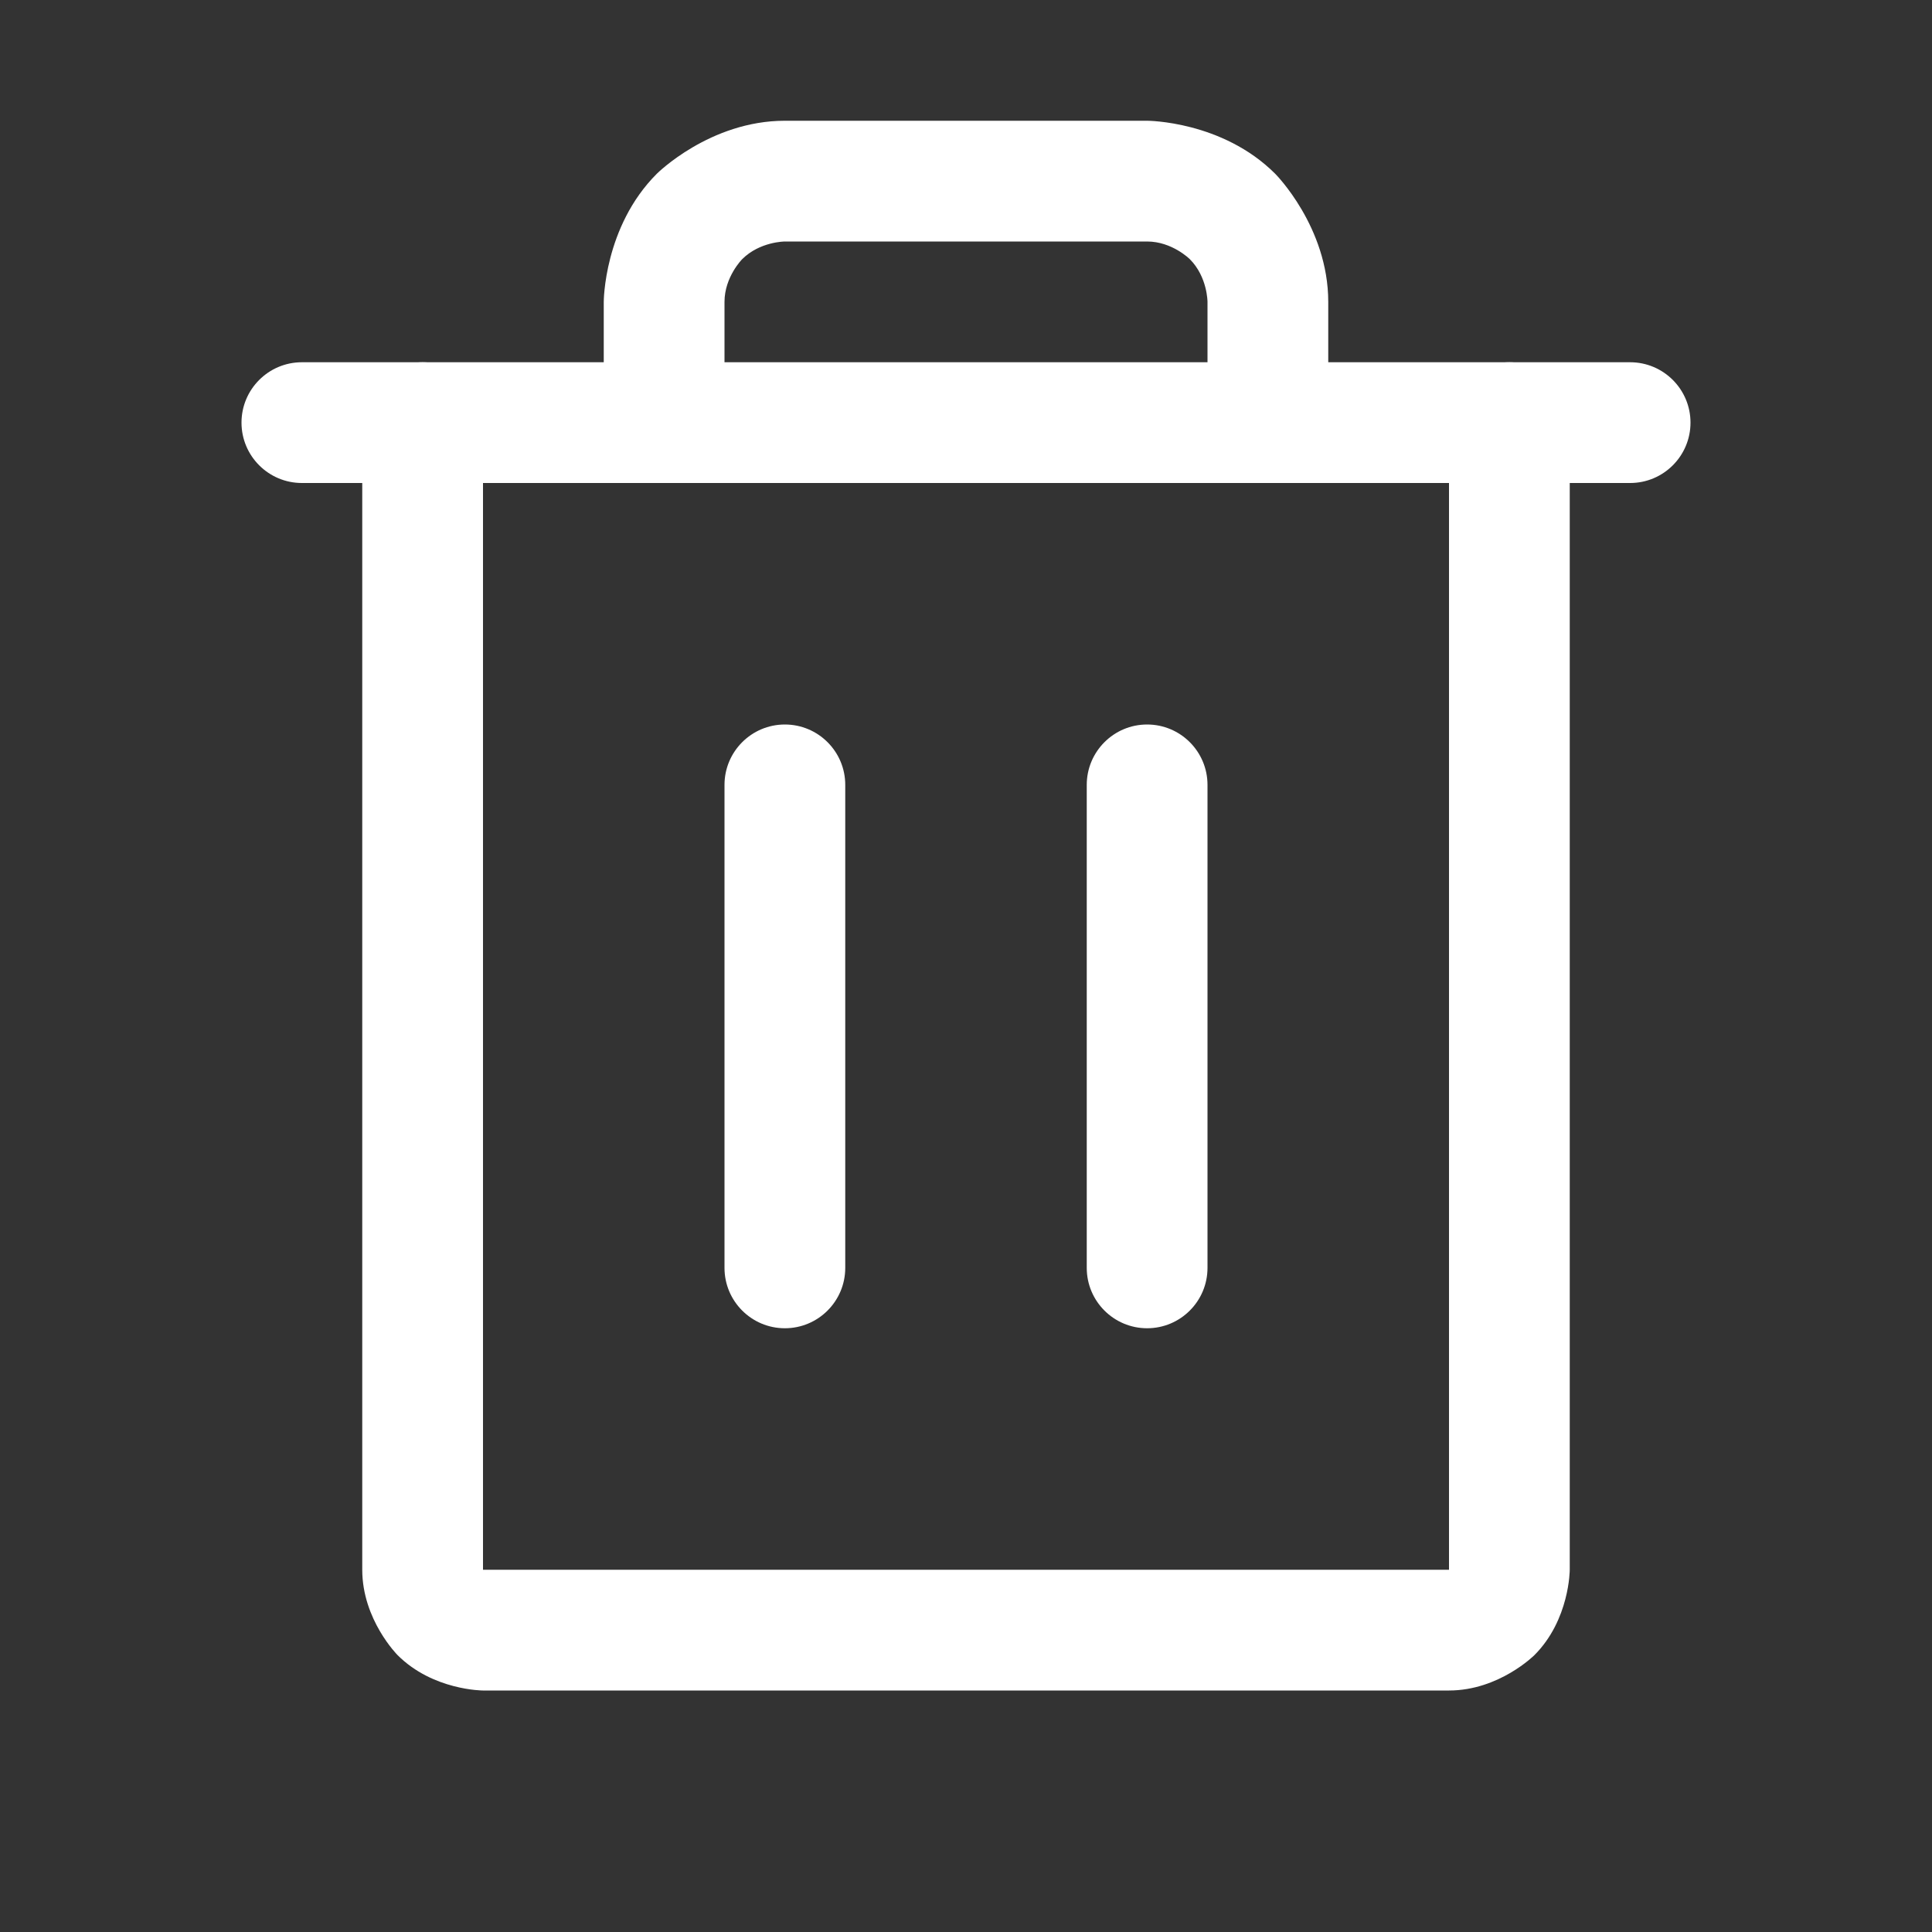 <svg width="20" height="20" viewBox="0 0 20 20" fill="none" xmlns="http://www.w3.org/2000/svg">
<rect x="0" y="0" width="20" height="20" fill="#333333" stroke="none"/>
<path d="M16.875 3.75H3.125C2.78 3.75 2.5 4.03 2.5 4.375C2.5 4.72 2.78 5 3.125 5H16.875C17.22 5 17.5 4.72 17.5 4.375C17.5 4.03 17.22 3.75 16.875 3.75Z" fill="#FFFFFF"/>
<path d="M7.5 8.125V13.125C7.5 13.47 7.78 13.75 8.125 13.75C8.47 13.75 8.75 13.47 8.75 13.125V8.125C8.75 7.78 8.47 7.5 8.125 7.5C7.78 7.5 7.5 7.78 7.5 8.125Z" fill="#FFFFFF"/>
<path d="M11.25 8.125V13.125C11.25 13.47 11.53 13.75 11.875 13.75C12.22 13.75 12.5 13.47 12.5 13.125V8.125C12.5 7.78 12.22 7.5 11.875 7.5C11.53 7.5 11.25 7.78 11.25 8.125Z" fill="#FFFFFF"/>
<path d="M5 16.25V4.375C5 4.03 4.72 3.75 4.375 3.75C4.03 3.75 3.75 4.03 3.75 4.375V16.25C3.75 16.768 4.116 17.134 4.116 17.134C4.482 17.5 5 17.5 5 17.5H15C15.518 17.5 15.884 17.134 15.884 17.134C16.25 16.768 16.25 16.25 16.25 16.25V4.375C16.25 4.03 15.97 3.75 15.625 3.75C15.28 3.75 15 4.03 15 4.375V16.25H5Z" fill="#FFFFFF"/>
<path d="M6.799 1.799C6.25 2.348 6.25 3.125 6.25 3.125V4.375C6.25 4.72 6.53 5 6.875 5C7.22 5 7.5 4.72 7.5 4.375V3.125C7.5 2.866 7.683 2.683 7.683 2.683C7.866 2.5 8.125 2.5 8.125 2.5H11.875C12.134 2.5 12.317 2.683 12.317 2.683C12.5 2.866 12.5 3.125 12.5 3.125V4.375C12.5 4.72 12.78 5 13.125 5C13.47 5 13.75 4.72 13.75 4.375V3.125C13.75 2.348 13.201 1.799 13.201 1.799C12.652 1.25 11.875 1.25 11.875 1.25H8.125C7.348 1.25 6.799 1.799 6.799 1.799Z" fill="#FFFFFF"/>
</svg>
